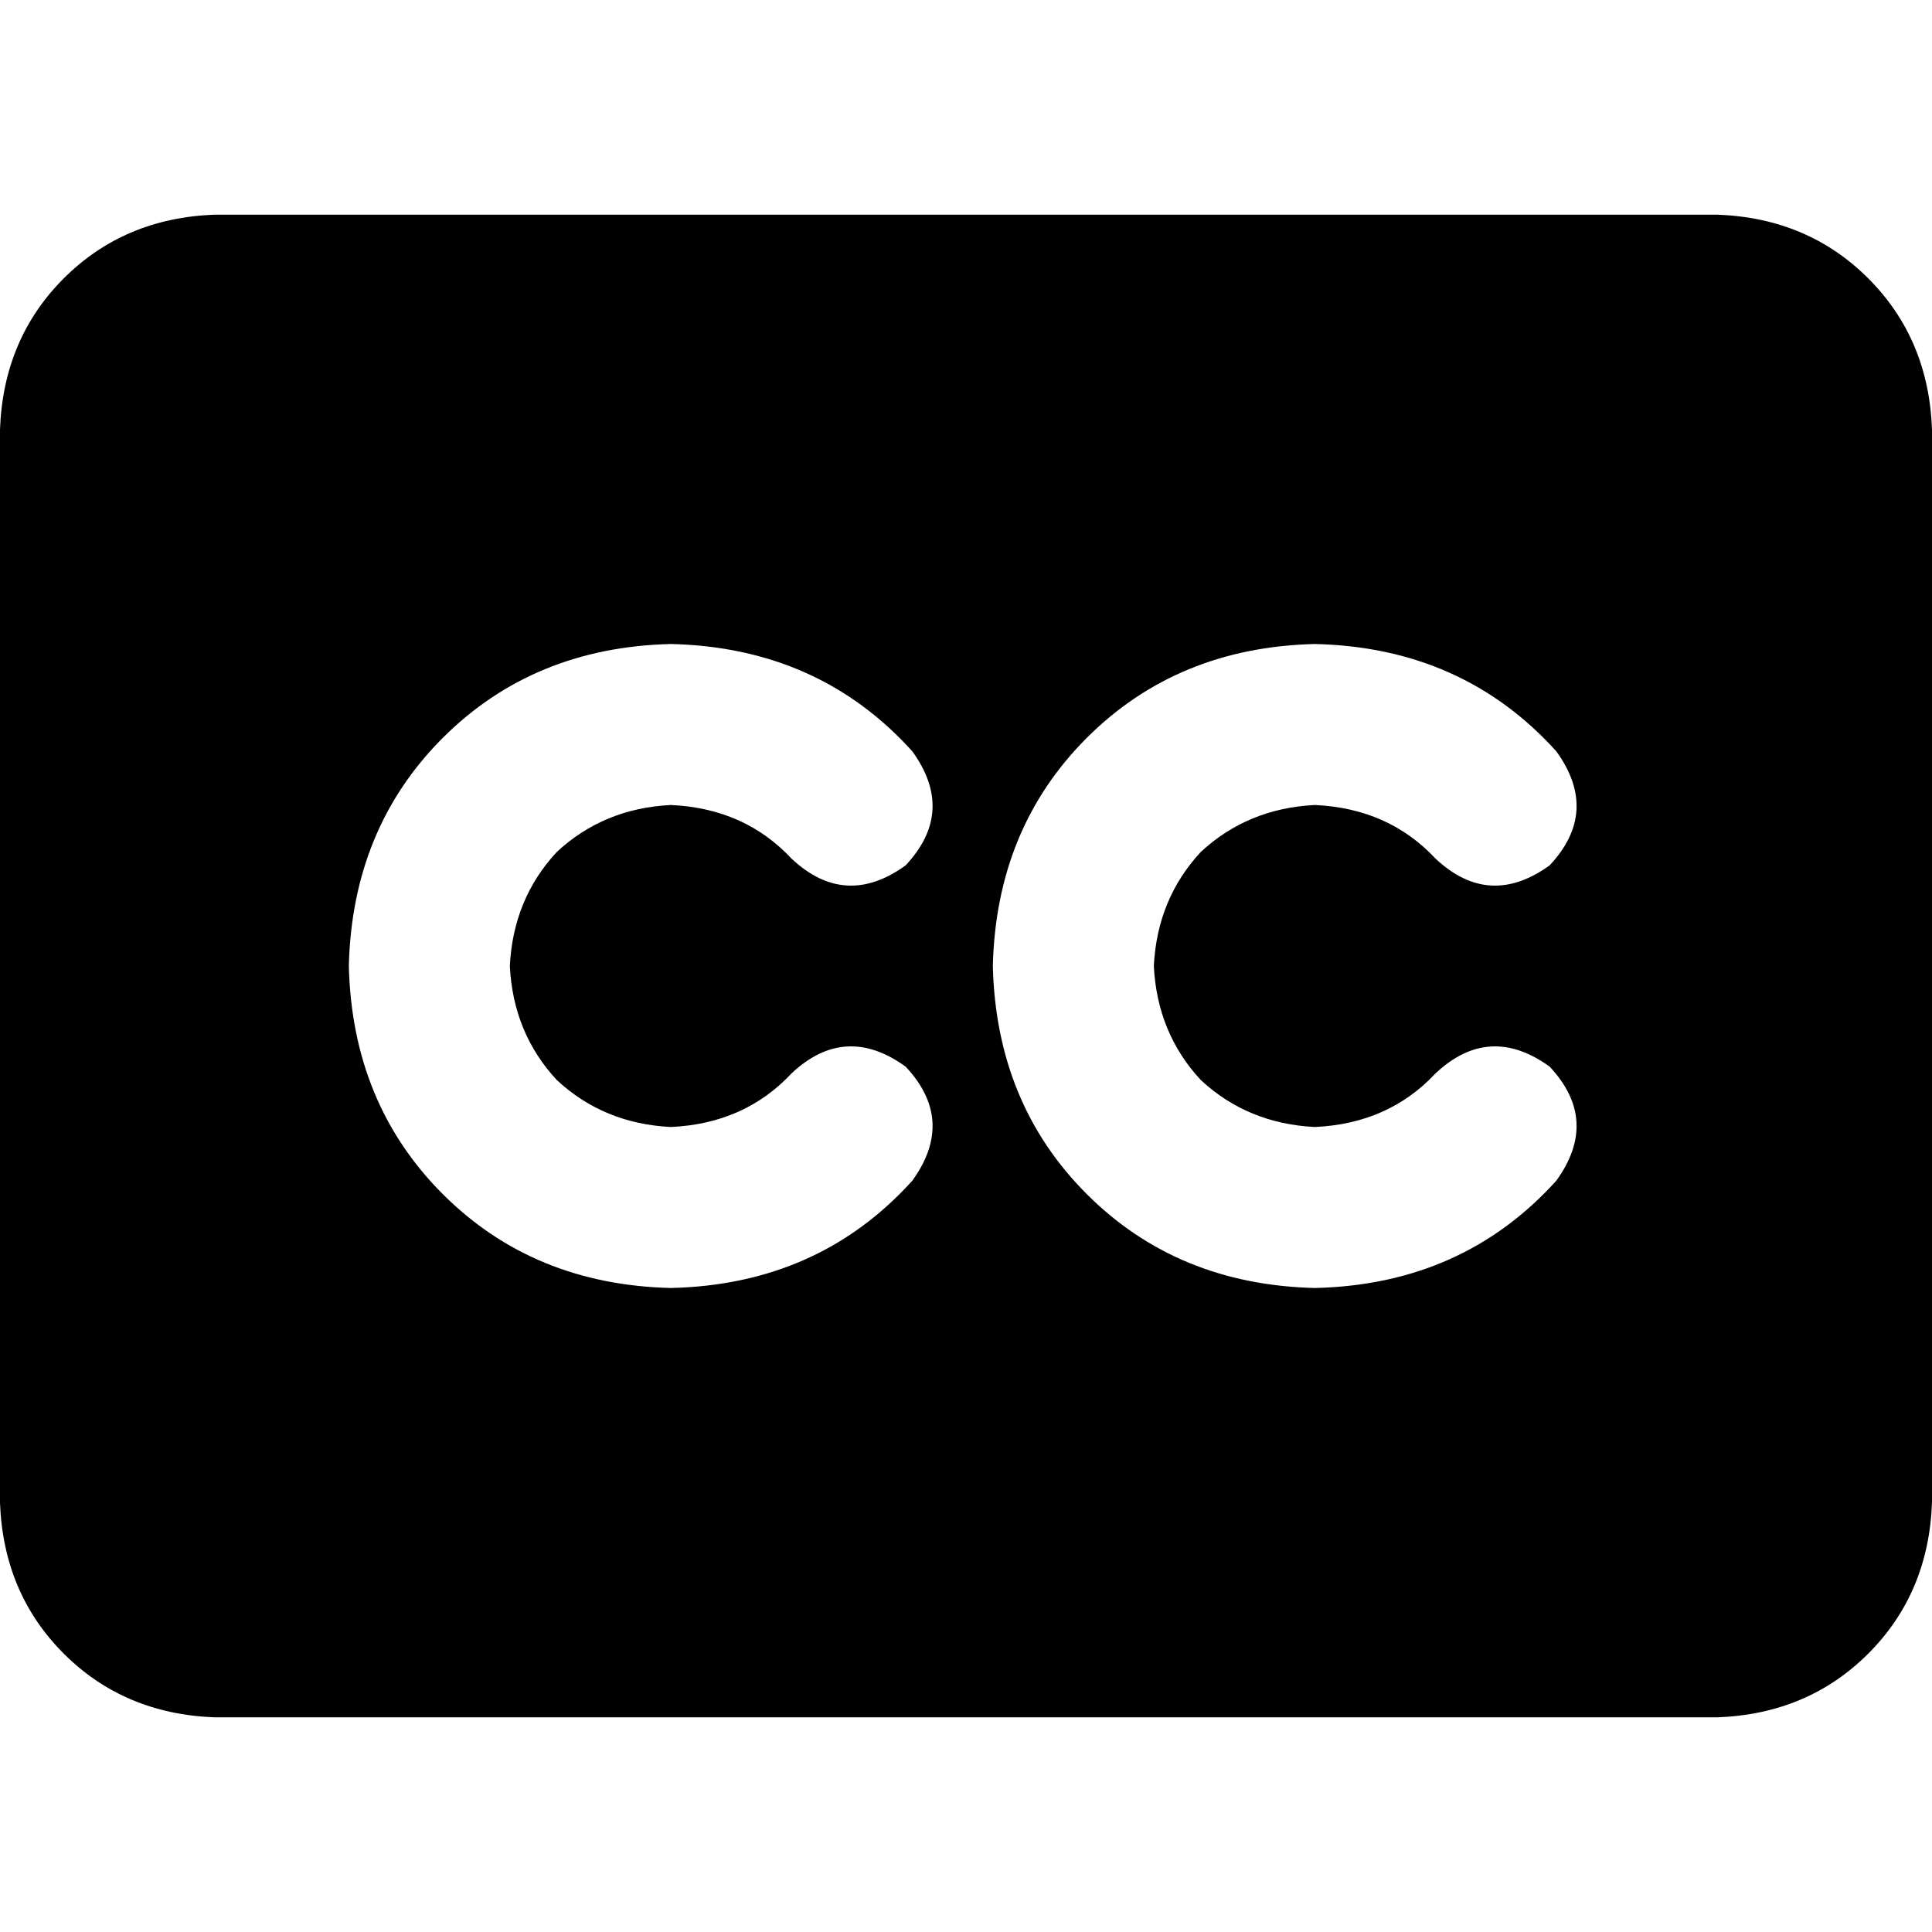 <svg xmlns="http://www.w3.org/2000/svg" viewBox="0 0 512 512">
  <path d="M 0 113.778 Q 0.889 89.778 16.889 73.778 L 16.889 73.778 Q 32.889 57.778 56.889 56.889 L 455.111 56.889 Q 479.111 57.778 495.111 73.778 Q 511.111 89.778 512 113.778 L 512 398.222 Q 511.111 422.222 495.111 438.222 Q 479.111 454.222 455.111 455.111 L 56.889 455.111 Q 32.889 454.222 16.889 438.222 Q 0.889 422.222 0 398.222 L 0 113.778 L 0 113.778 Z M 177.778 213.333 Q 197.333 214.222 209.778 227.556 Q 224 240.889 240 229.333 Q 253.333 215.111 241.778 199.111 Q 216.889 171.556 177.778 170.667 Q 141.333 171.556 117.333 195.556 Q 93.333 219.556 92.444 256 Q 93.333 292.444 117.333 316.444 Q 141.333 340.444 177.778 341.333 Q 216.889 340.444 241.778 312.889 Q 253.333 296.889 240 282.667 Q 224 271.111 209.778 284.444 Q 197.333 297.778 177.778 298.667 Q 160 297.778 147.556 286.222 Q 136 273.778 135.111 256 Q 136 238.222 147.556 225.778 Q 160 214.222 177.778 213.333 L 177.778 213.333 Z M 305.778 256 Q 306.667 238.222 318.222 225.778 L 318.222 225.778 Q 330.667 214.222 348.444 213.333 Q 368 214.222 380.444 227.556 Q 394.667 240.889 410.667 229.333 Q 424 215.111 412.444 199.111 Q 387.556 171.556 348.444 170.667 Q 312 171.556 288 195.556 Q 264 219.556 263.111 256 Q 264 292.444 288 316.444 Q 312 340.444 348.444 341.333 Q 387.556 340.444 412.444 312.889 Q 424 296.889 410.667 282.667 Q 394.667 271.111 380.444 284.444 Q 368 297.778 348.444 298.667 Q 330.667 297.778 318.222 286.222 Q 306.667 273.778 305.778 256 L 305.778 256 Z" />
</svg>